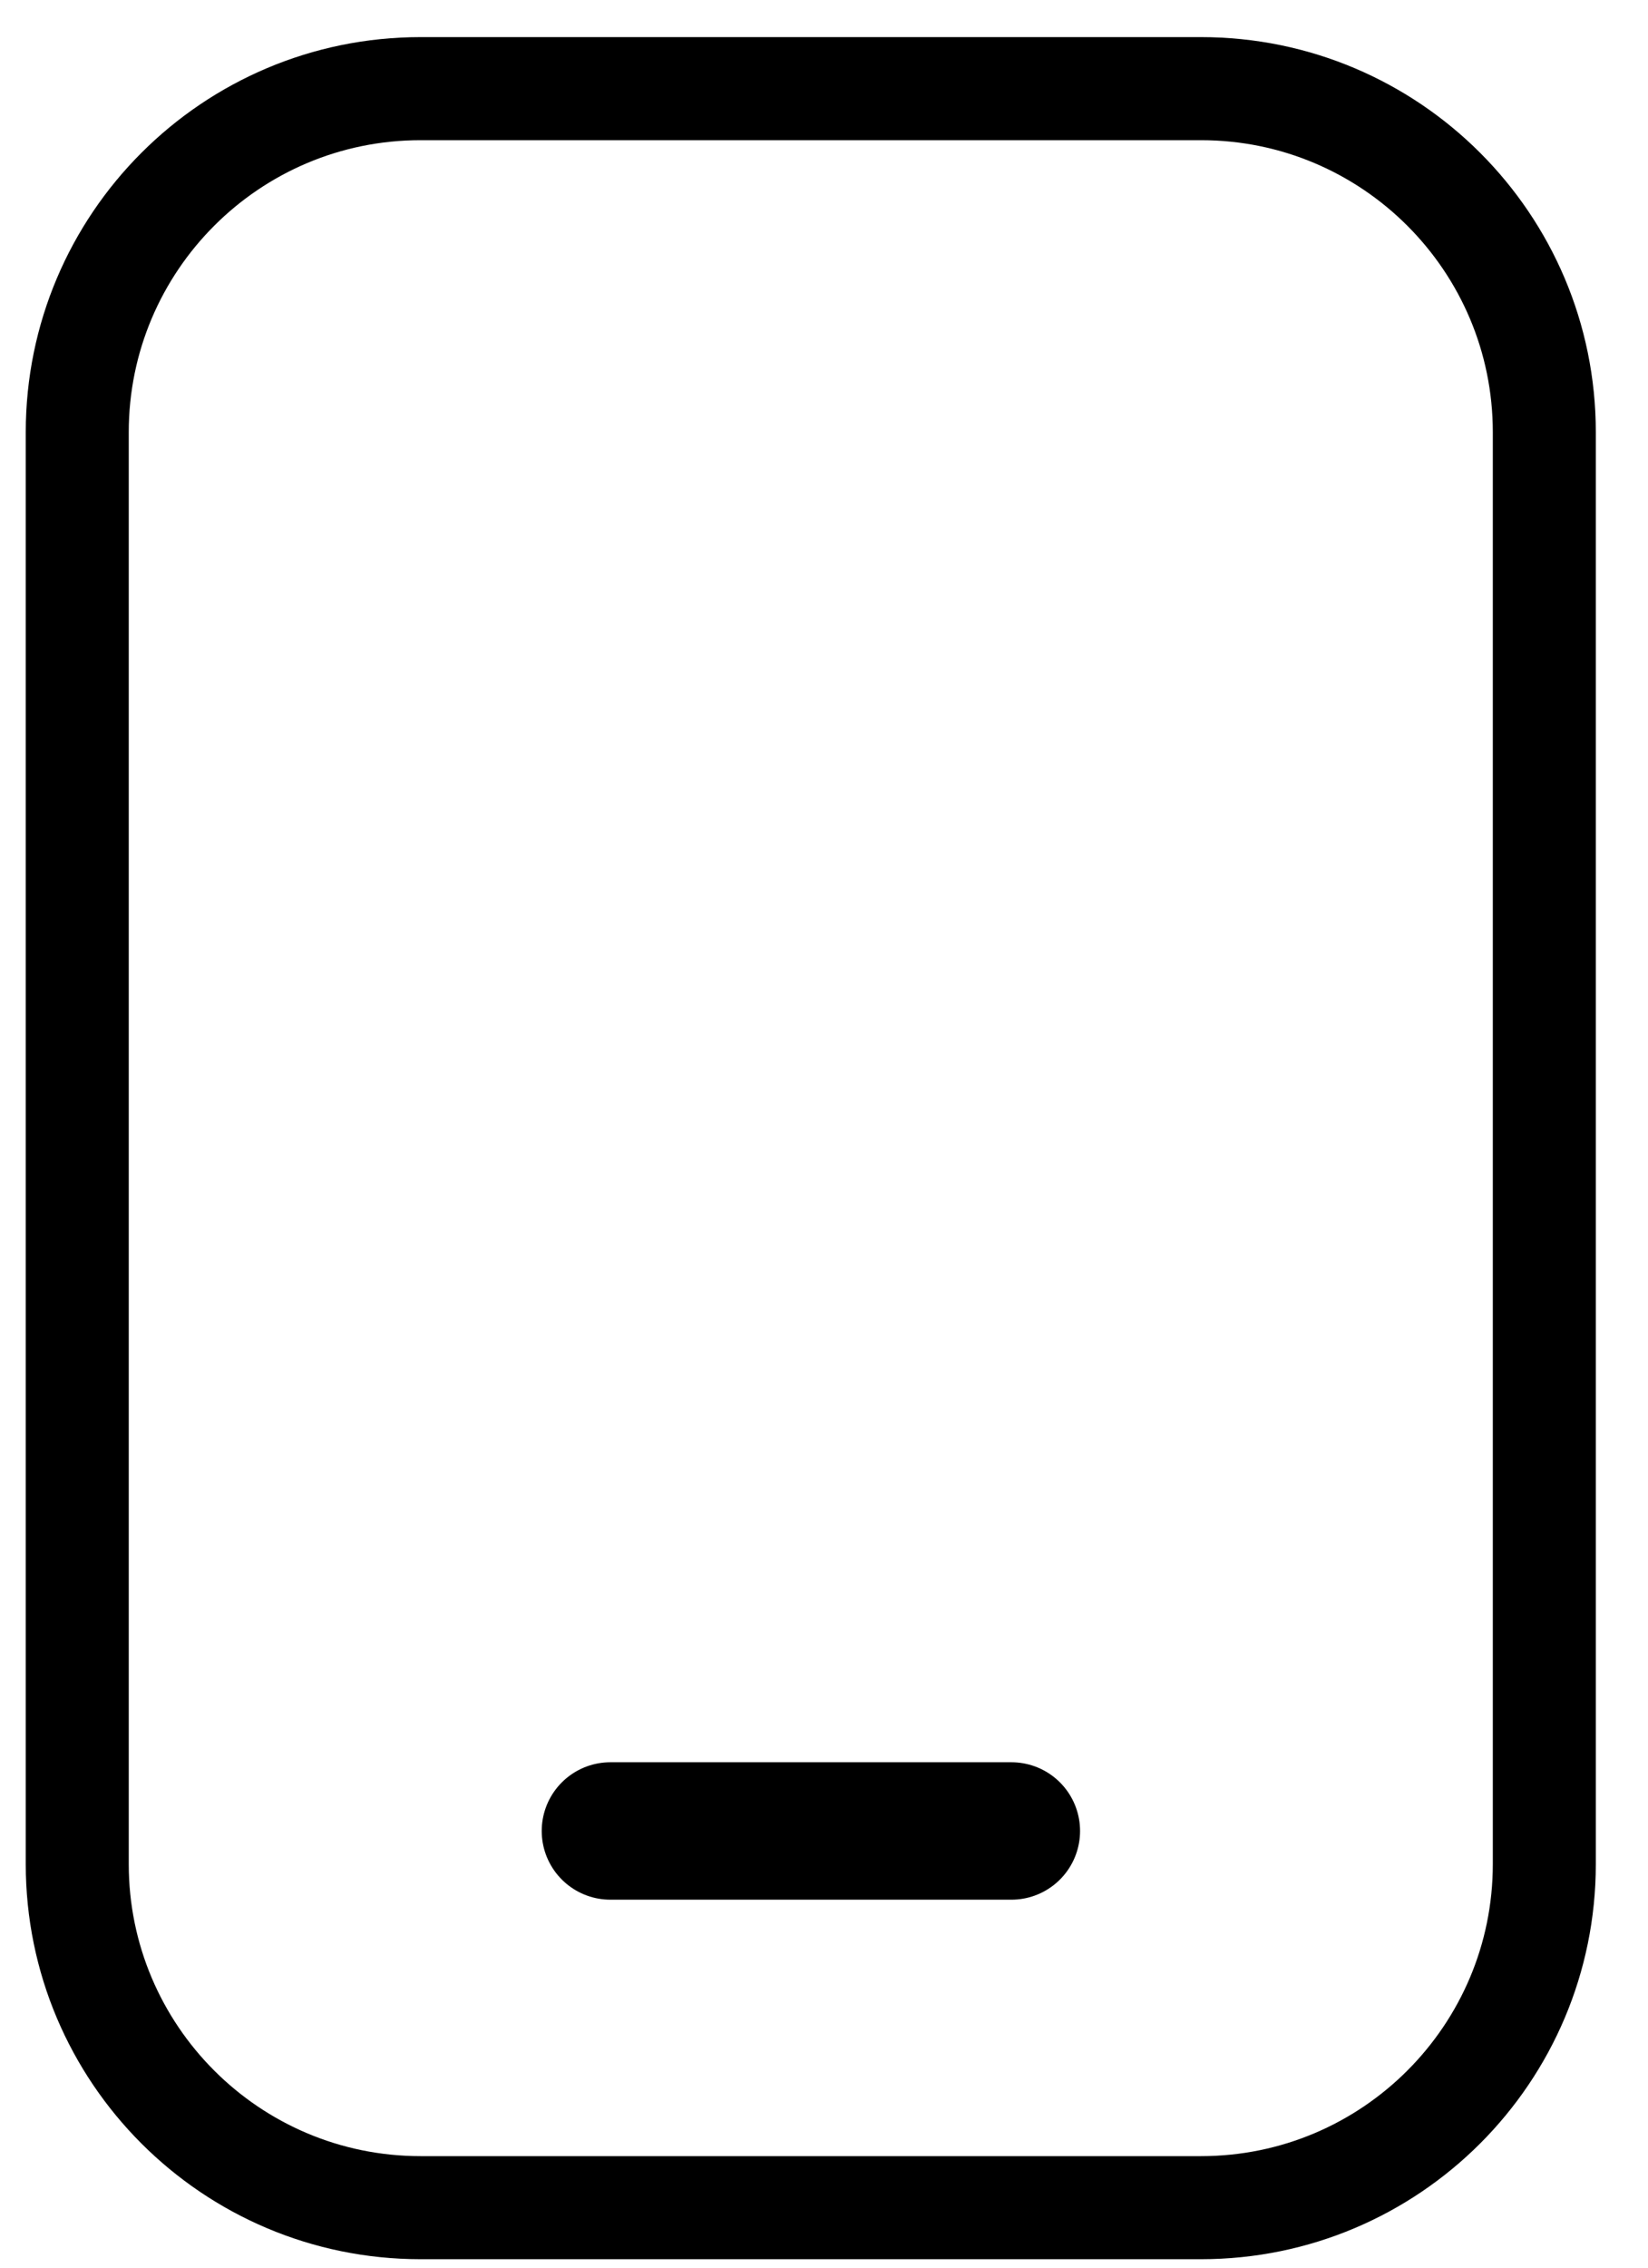 <svg width="24" height="33" viewBox="0 0 24 33" fill="none" xmlns="http://www.w3.org/2000/svg">
<g clip-path="url(#clip0_857_2767)">
<path d="M1.125 6.29V27.127C1.125 29.888 3.364 32.127 6.125 32.127H17.49C20.251 32.127 22.49 29.888 22.49 27.127V6.29C22.49 3.529 20.251 1.29 17.49 1.29H6.125C3.364 1.29 1.125 3.529 1.125 6.29Z" stroke="black" stroke-width="1.5" stroke-miterlimit="10"/>
<path d="M8.889 26.645H14.729" stroke="black" stroke-width="2" stroke-miterlimit="10" stroke-linecap="round"/>
</g>
<defs>
<clipPath id="clip0_857_2767">
<rect width="24" height="33" fill="white"/>
</clipPath>
</defs>
</svg>